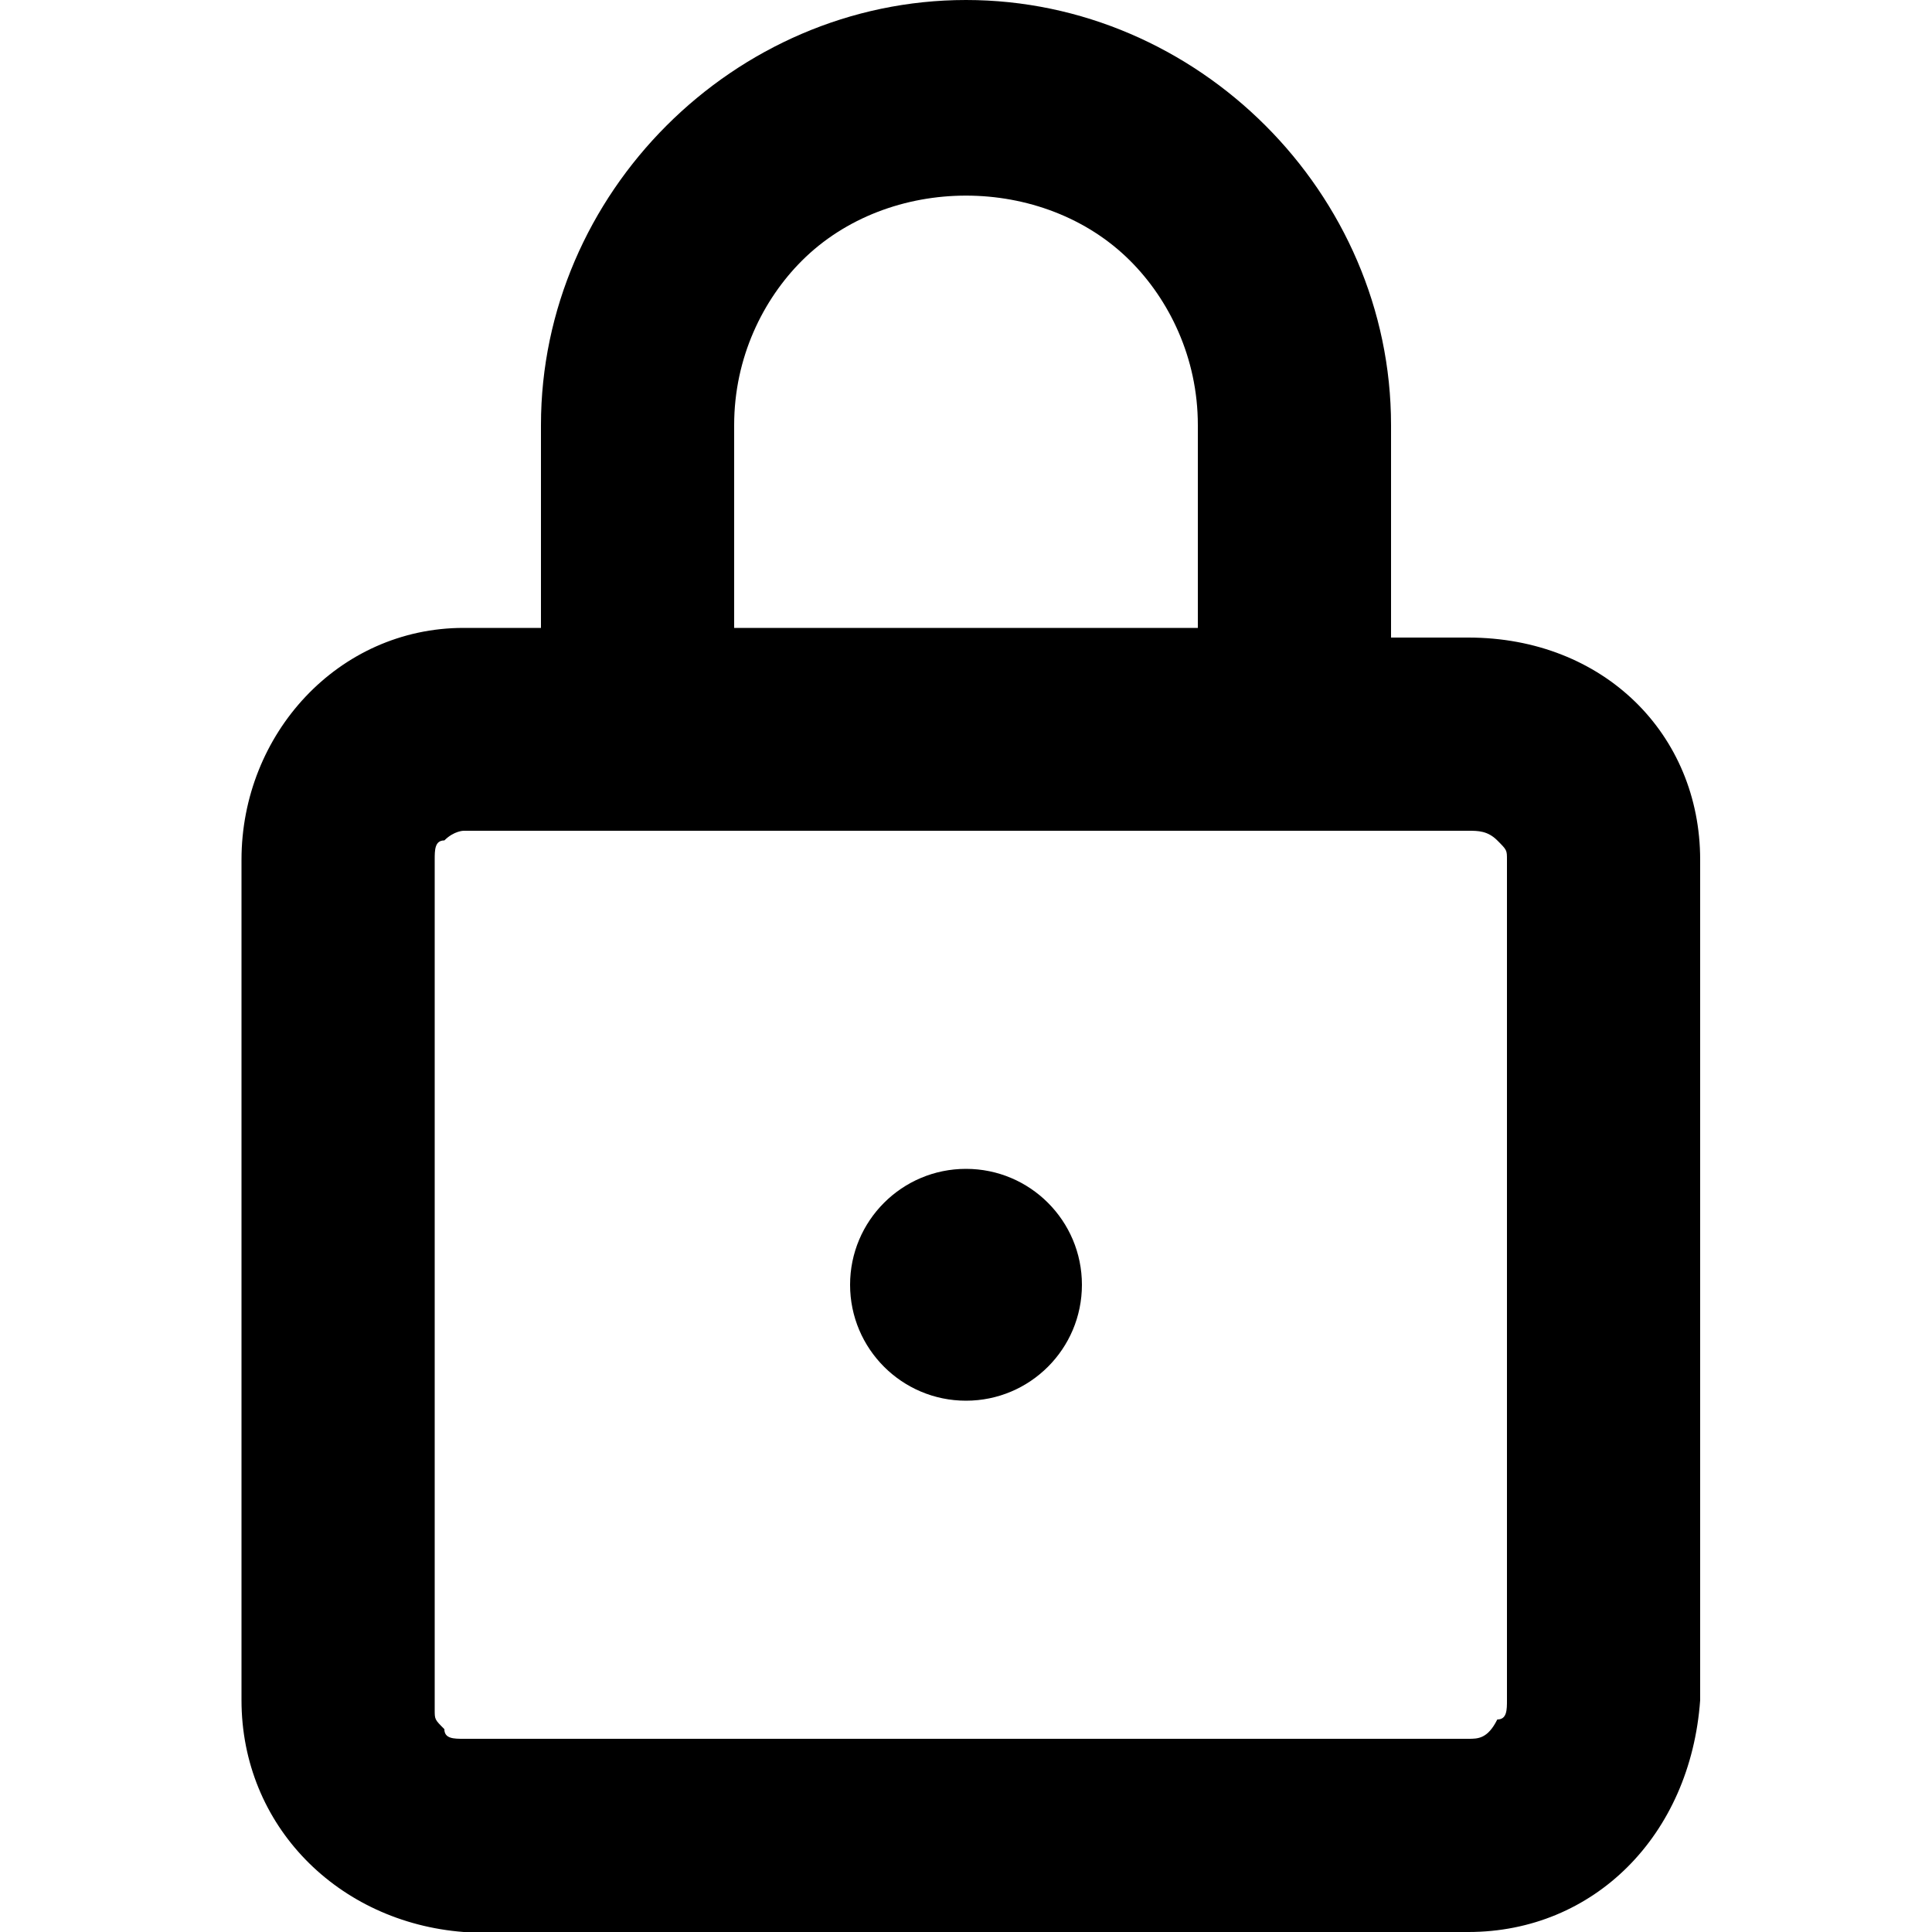 <svg viewBox="0 0 20 20"><circle cx="10" cy="13.3" r="1.2"/><path d="M10 0C7.6 0 5.6 2 5.6 4.4v2.1h-.8c-1.3 0-2.3 1.1-2.3 2.4v8.7c0 1.3 1 2.3 2.3 2.4h10.4c1.3 0 2.3-1 2.4-2.4V8.9c0-1.3-1-2.3-2.4-2.3h-.8V4.4C14.4 2 12.4 0 10 0zM7.6 4.4c0-.7.3-1.3.7-1.7.9-.9 2.5-.9 3.4 0 .4.4.7 1 .7 1.7v2.1H7.6V4.4zm7.9 4.3c.1.1.1.1.1.2v8.7c0 .1 0 .2-.1.2-.1.2-.2.2-.3.2H4.8c-.1 0-.2 0-.2-.1-.1-.1-.1-.1-.1-.2V8.9c0-.1 0-.2.1-.2.1-.1.2-.1.2-.1h10.4c.1 0 .2 0 .3.1z"/></svg>